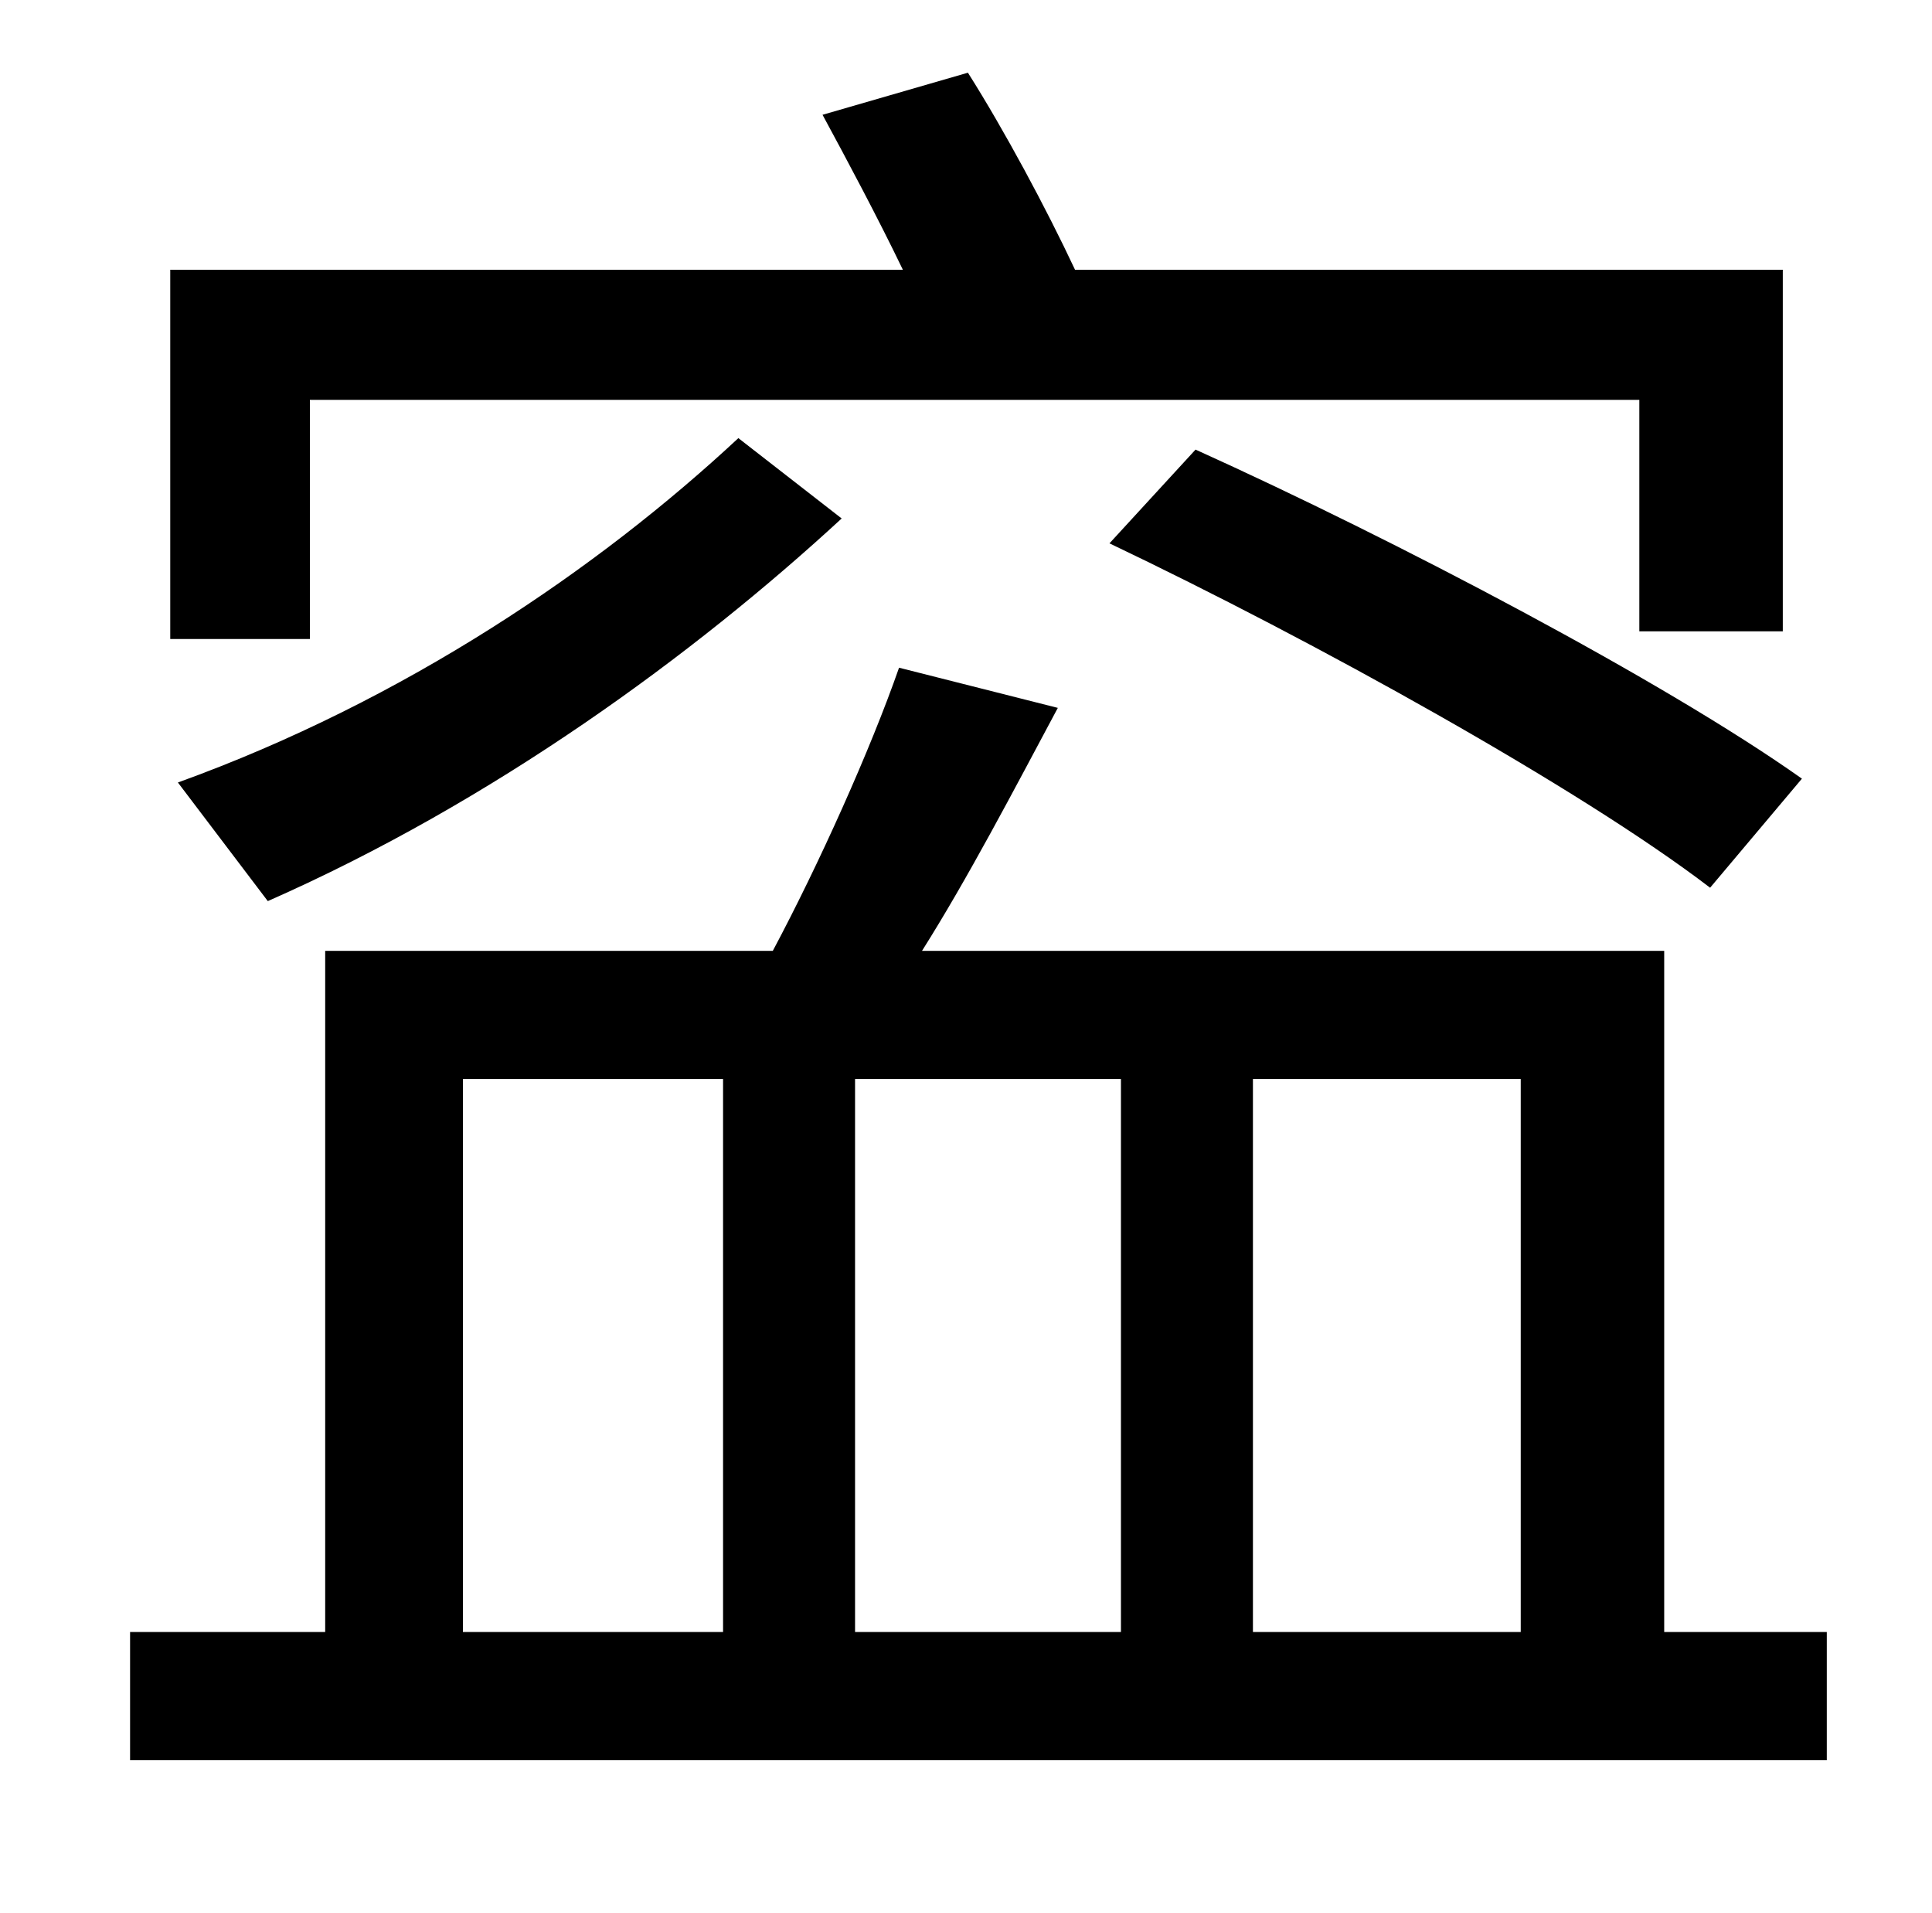 <?xml version="1.0" standalone="no"?>
<!DOCTYPE svg PUBLIC "-//W3C//DTD SVG 1.1//EN" "http://www.w3.org/Graphics/SVG/1.1/DTD/svg11.dtd" >
<svg xmlns="http://www.w3.org/2000/svg" xmlns:xlink="http://www.w3.org/1999/xlink" version="1.1" viewBox="-10 0 1010 1000">
   <path fill="currentColor"
d="M152 209v125h-73v-193h383c-13 -27 -29 -57 -42 -81l76 -22c19 30 41 71 56 103h370v189h-75v-121h-695zM570 284l45 -49c104 47 245 121 317 172l-48 57c-68 -52 -207 -129 -314 -180zM130 471l-47 -62c119 -43 220 -112 293 -180l54 42c-77 71 -182 148 -300 200z
M232 564v289h136v-289h-136zM576 853v-289h-139v289h139zM785 564h-140v289h140v-289zM860 853h85v67h-887v-67h102v-356h234c24 -45 51 -105 66 -148l83 21c-23 43 -47 89 -71 127h388v356z" />
</svg>
